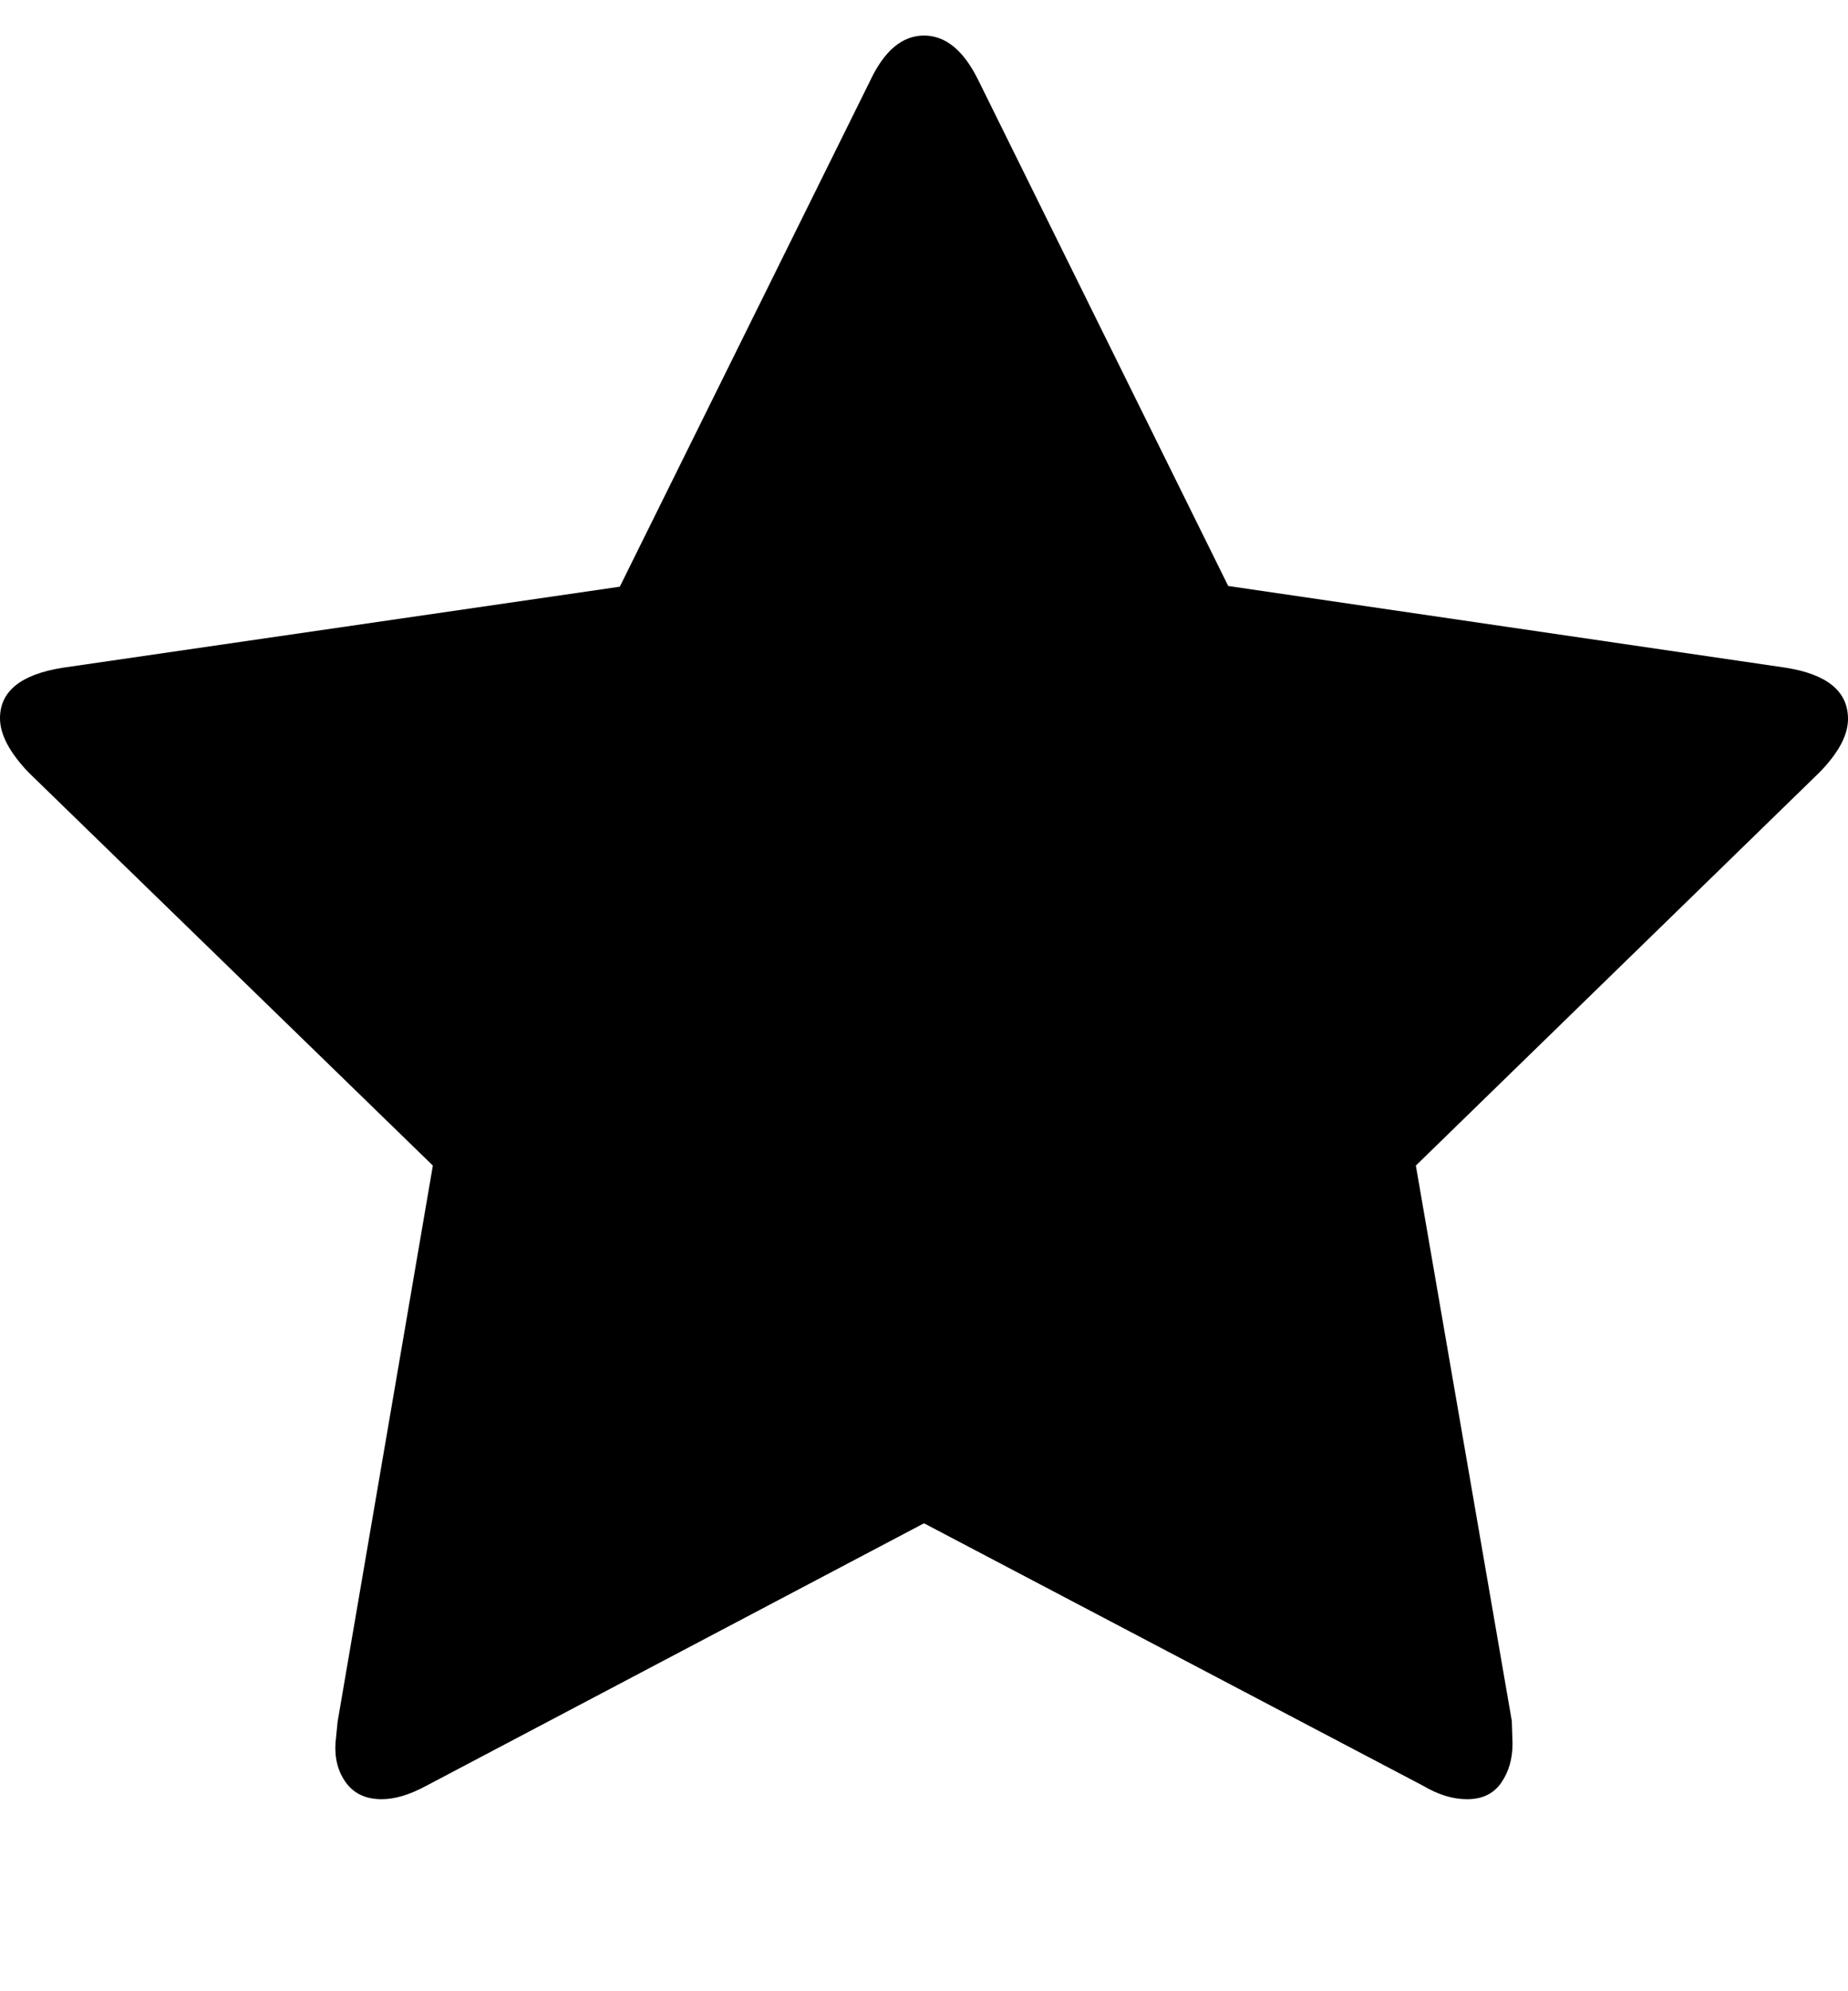 <svg xmlns="http://www.w3.org/2000/svg" viewBox="0 0 26 28"><path d="M0 10.1q0-.57.88-.71l7.84-1.14 3.52-7.11q.3-.64.76-.64t.77.64l3.51 7.1 7.85 1.15q.87.14.87.72 0 .34-.4.75l-5.68 5.53 1.35 7.81.01.32q0 .32-.16.55t-.48.23q-.3 0-.62-.19L13 21.42 6 25.11q-.35.19-.63.19-.33 0-.5-.23t-.15-.56l.03-.3 1.34-7.82-5.69-5.53Q0 10.44 0 10.1z"/></svg>
